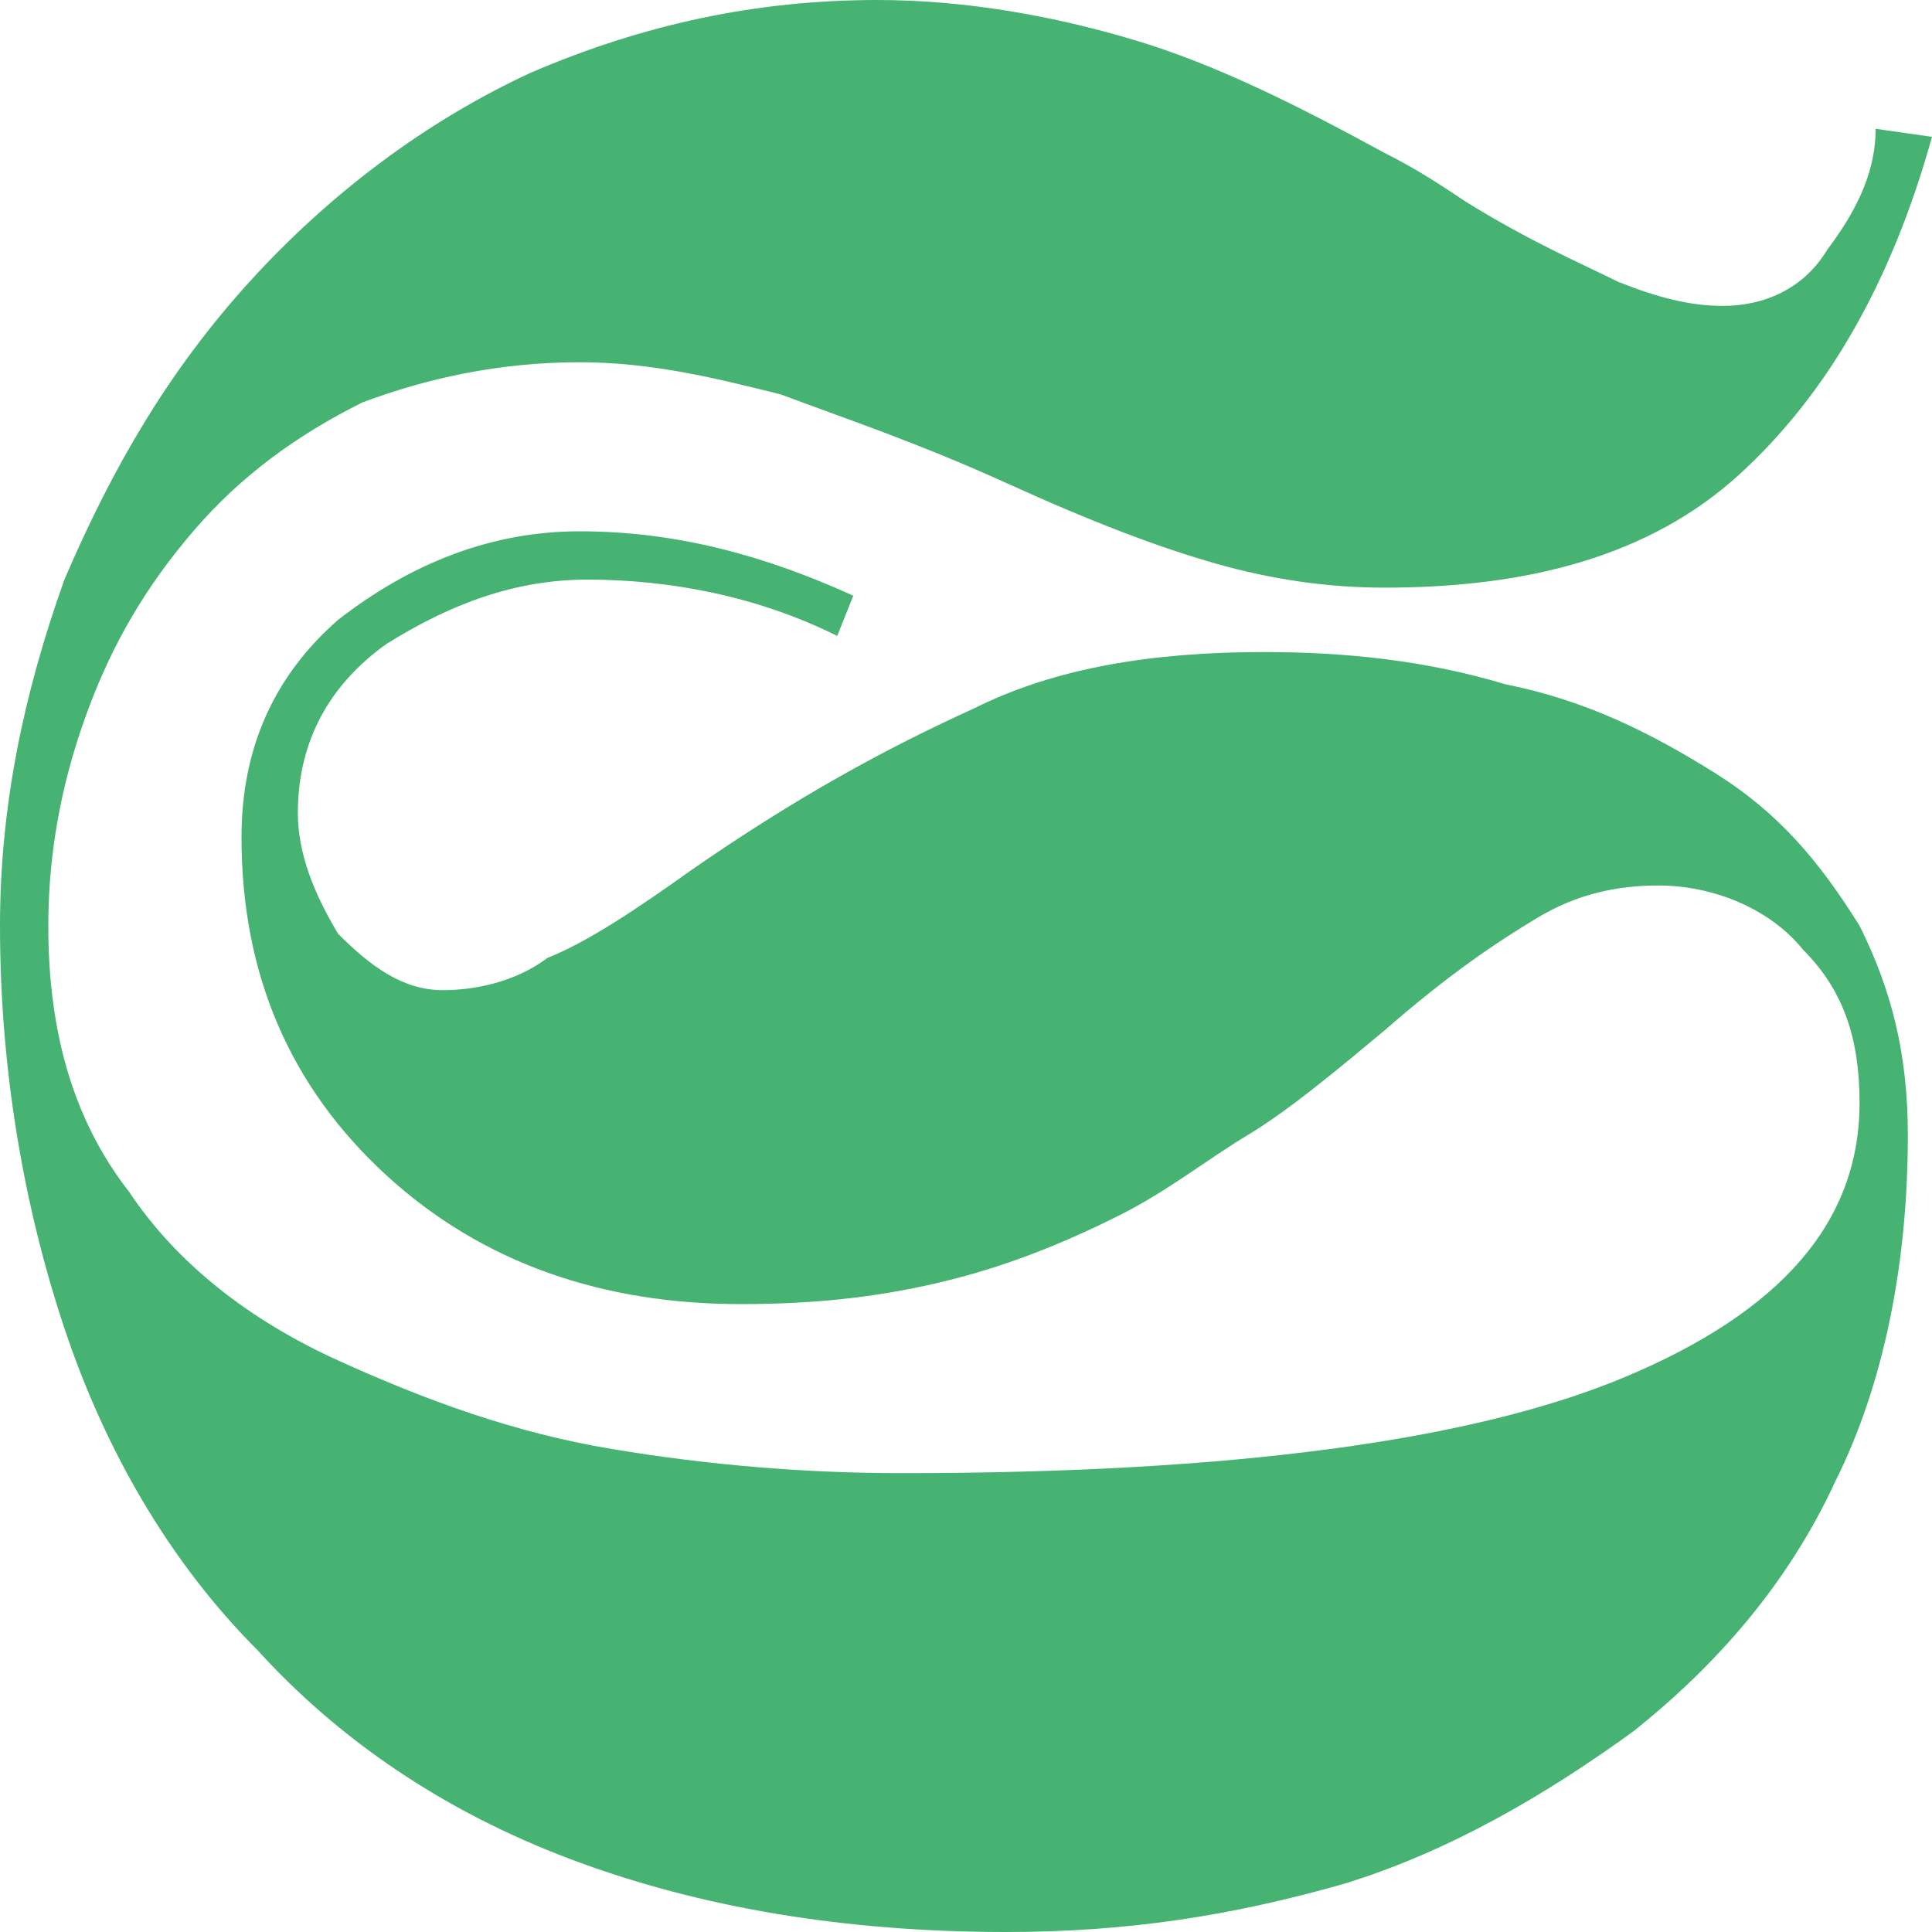 <?xml version="1.0" encoding="utf-8"?>
<!-- Generator: Adobe Illustrator 20.1.0, SVG Export Plug-In . SVG Version: 6.00 Build 0)  -->
<svg version="1.1" id="Layer_1" xmlns="http://www.w3.org/2000/svg" xmlns:xlink="http://www.w3.org/1999/xlink" x="0px" y="0px"
	 viewBox="0 0 24 24" style="enable-background:new 0 0 24 24;" xml:space="preserve">
<style type="text/css">
	.st0{fill:#47B372;}
</style>
<path class="st0" d="M24,1.7c-0.5,1.8-1.3,3.2-2.4,4.2c-1.1,1-2.6,1.4-4.4,1.4c-0.7,0-1.4-0.1-2.1-0.3c-0.7-0.2-1.5-0.5-2.6-1
	c-1.1-0.5-2-0.8-2.8-1.1C8.9,4.7,8.1,4.5,7.2,4.5c-1,0-1.9,0.2-2.7,0.5C3.7,5.4,3,5.9,2.4,6.6S1.4,8,1.1,8.8
	c-0.3,0.8-0.5,1.7-0.5,2.7c0,1.3,0.3,2.4,1,3.3c0.6,0.9,1.5,1.6,2.6,2.1c1.1,0.5,2.2,0.9,3.4,1.1c1.2,0.2,2.4,0.3,3.6,0.3
	c4.1,0,7.1-0.4,9-1.2c1.9-0.8,2.9-1.9,2.9-3.4c0-0.8-0.2-1.4-0.7-1.9C22,11.3,21.3,11,20.6,11c-0.5,0-1,0.1-1.5,0.4
	c-0.5,0.3-1.1,0.7-1.9,1.4c-0.6,0.5-1.2,1-1.7,1.3c-0.5,0.3-1,0.7-1.6,1c-0.6,0.3-1.3,0.6-2.1,0.8c-0.8,0.2-1.6,0.3-2.6,0.3
	c-1.7,0-3.2-0.5-4.4-1.6c-1.2-1.1-1.8-2.5-1.8-4.2c0-1.1,0.4-2,1.2-2.7C5.1,7,6.1,6.6,7.2,6.6c1.2,0,2.3,0.3,3.4,0.8l-0.2,0.5
	C9.4,7.4,8.3,7.2,7.3,7.2C6.4,7.2,5.6,7.5,4.8,8c-0.7,0.5-1.1,1.2-1.1,2.1c0,0.5,0.2,1,0.5,1.5C4.6,12,5,12.3,5.5,12.3
	c0.4,0,0.9-0.1,1.3-0.4c0.5-0.2,1.1-0.6,1.8-1.1c1.3-0.9,2.4-1.5,3.5-2c1-0.5,2.2-0.7,3.6-0.7c1,0,2,0.1,3,0.4
	c1,0.2,1.8,0.6,2.6,1.1c0.8,0.5,1.3,1.1,1.8,1.9c0.4,0.8,0.6,1.6,0.6,2.6c0,1.6-0.3,3.1-0.9,4.3c-0.6,1.3-1.5,2.3-2.5,3.1
	c-1.1,0.8-2.3,1.5-3.6,1.9C15.3,23.8,14,24,12.5,24c-2,0-3.8-0.3-5.4-0.9c-1.6-0.6-2.9-1.5-3.9-2.6c-1.1-1.1-1.9-2.5-2.4-4
	c-0.5-1.5-0.8-3.2-0.8-5C0,10,0.3,8.6,0.8,7.2c0.6-1.4,1.3-2.6,2.3-3.7c1-1.1,2.2-2,3.5-2.6C8,0.3,9.4,0,10.9,0
	c1.1,0,2.2,0.2,3.2,0.5c1,0.3,2,0.8,3.1,1.4c0.4,0.2,0.7,0.4,1,0.6c0.8,0.5,1.5,0.8,1.9,1c0.5,0.2,0.9,0.3,1.3,0.3
	c0.5,0,1-0.2,1.3-0.7c0.3-0.4,0.6-0.9,0.6-1.5L24,1.7z"/>
</svg>
